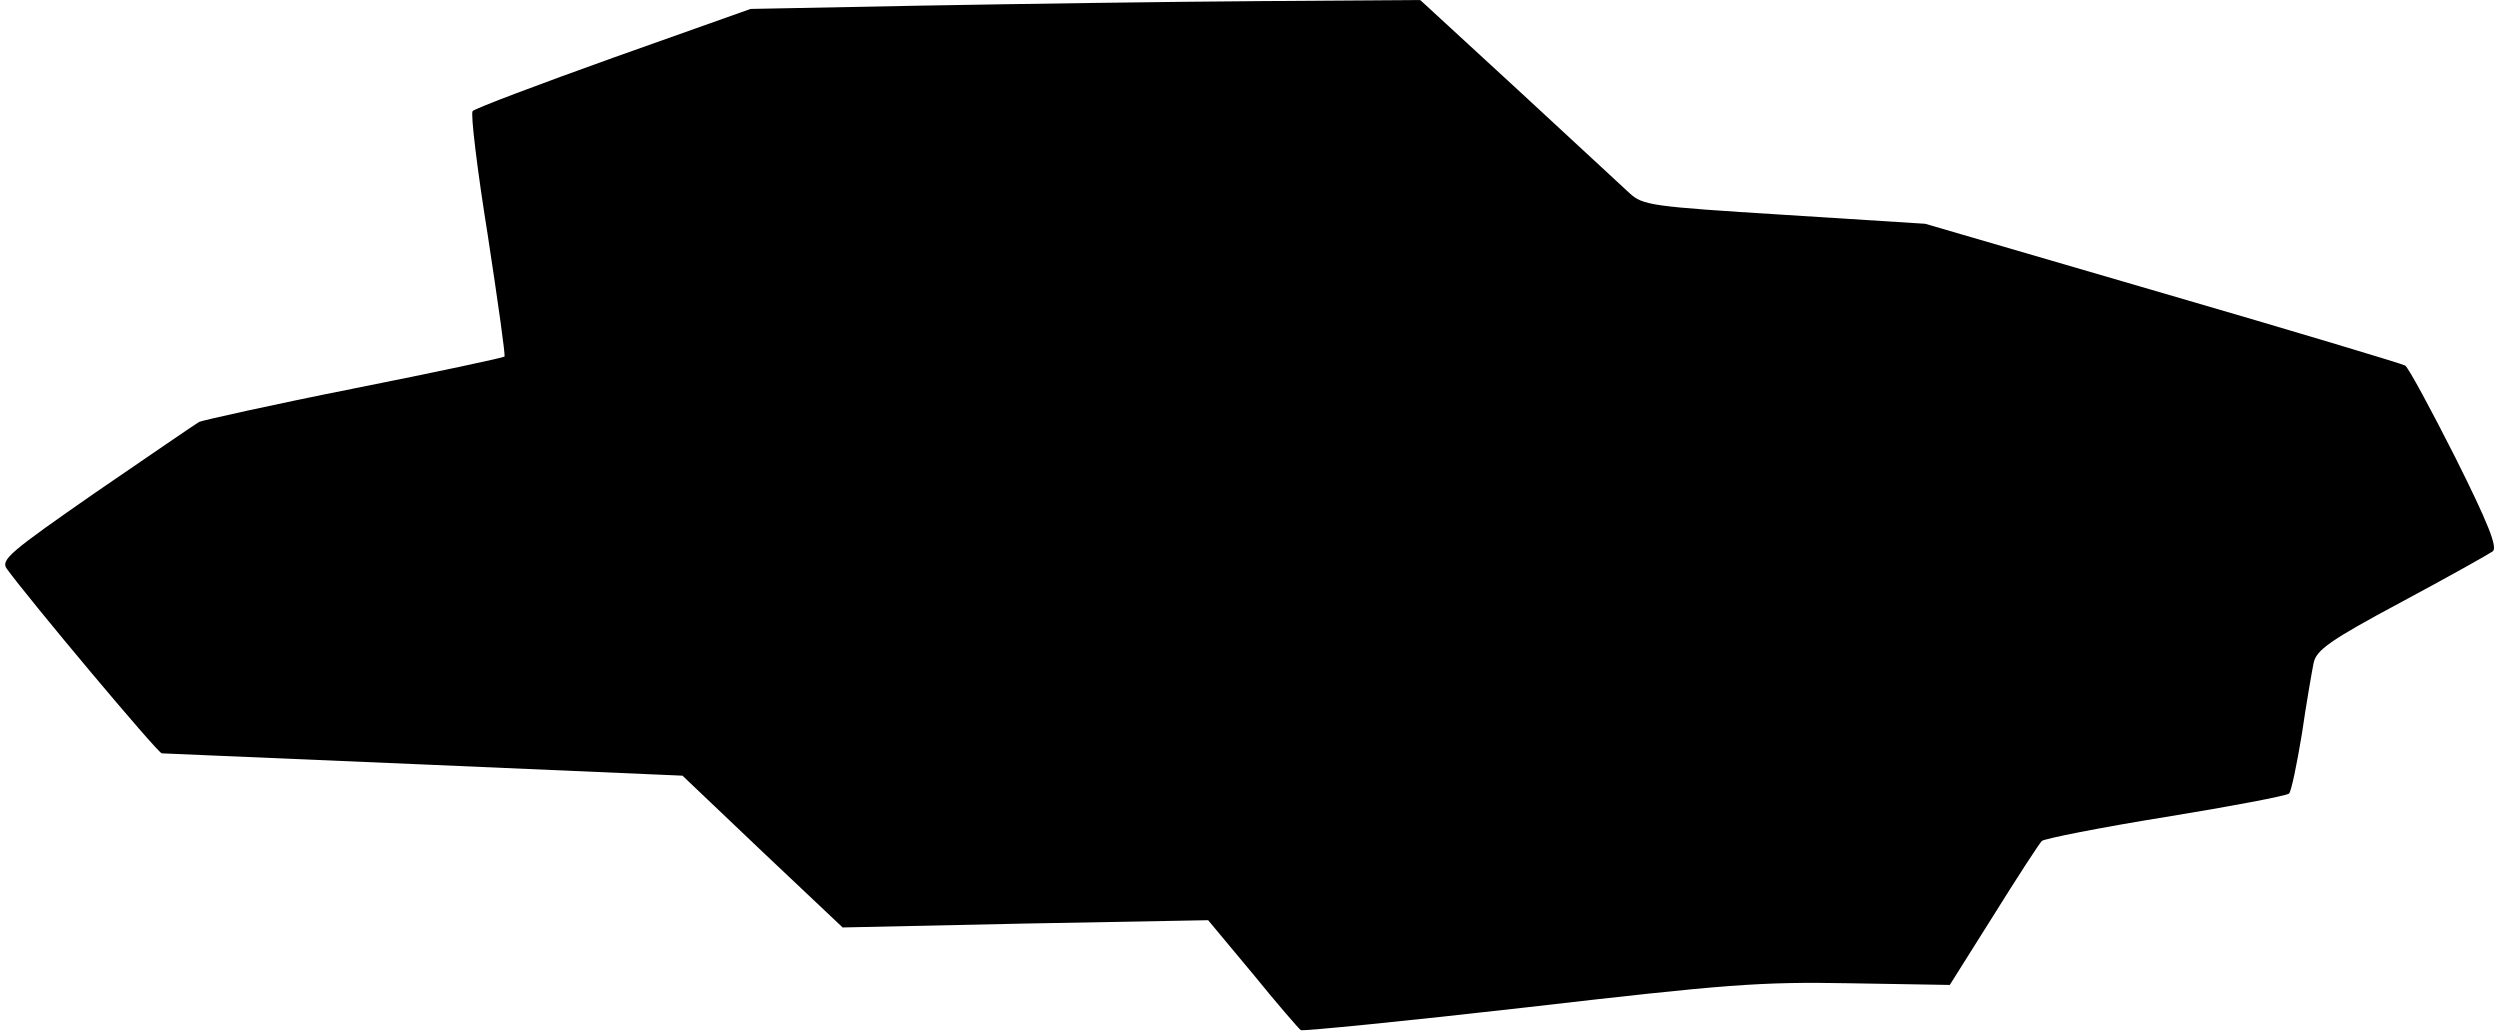 <?xml version="1.0" standalone="no"?>
<!DOCTYPE svg PUBLIC "-//W3C//DTD SVG 20010904//EN"
 "http://www.w3.org/TR/2001/REC-SVG-20010904/DTD/svg10.dtd">
<svg version="1.0" xmlns="http://www.w3.org/2000/svg"
 width="448pt" height="185pt" viewBox="0 0 448 185"
 preserveAspectRatio="xMidYMid meet">

<g transform="translate(0,185) scale(0.1,-0.1)"
fill="#000000" stroke="none">
<path d="M1655 1840 l-310 -6 -245 -87 c-134 -48 -248 -91 -253 -96 -4 -4 8
-104 27 -222 18 -118 32 -216 30 -218 -2 -2 -123 -28 -269 -57 -146 -29 -271
-57 -278 -60 -7 -4 -90 -61 -185 -126 -154 -107 -171 -121 -160 -137 39 -54
271 -331 278 -331 4 0 215 -9 470 -20 l463 -20 143 -136 144 -136 327 7 328 6
80 -96 c43 -53 82 -98 86 -101 4 -2 187 16 406 41 355 41 417 46 577 43 l180
-3 78 124 c43 69 82 129 87 134 4 4 104 24 222 43 117 19 217 38 221 42 4 4
14 52 23 107 8 55 18 112 21 127 5 23 28 40 157 109 84 45 157 86 164 91 9 7
-8 50 -67 168 -44 87 -84 161 -90 165 -5 3 -201 62 -435 130 l-425 124 -252
16 c-240 15 -254 17 -278 39 -14 13 -104 96 -200 185 l-175 161 -290 -2 c-159
-1 -429 -5 -600 -8z"/>
</g>
</svg>
